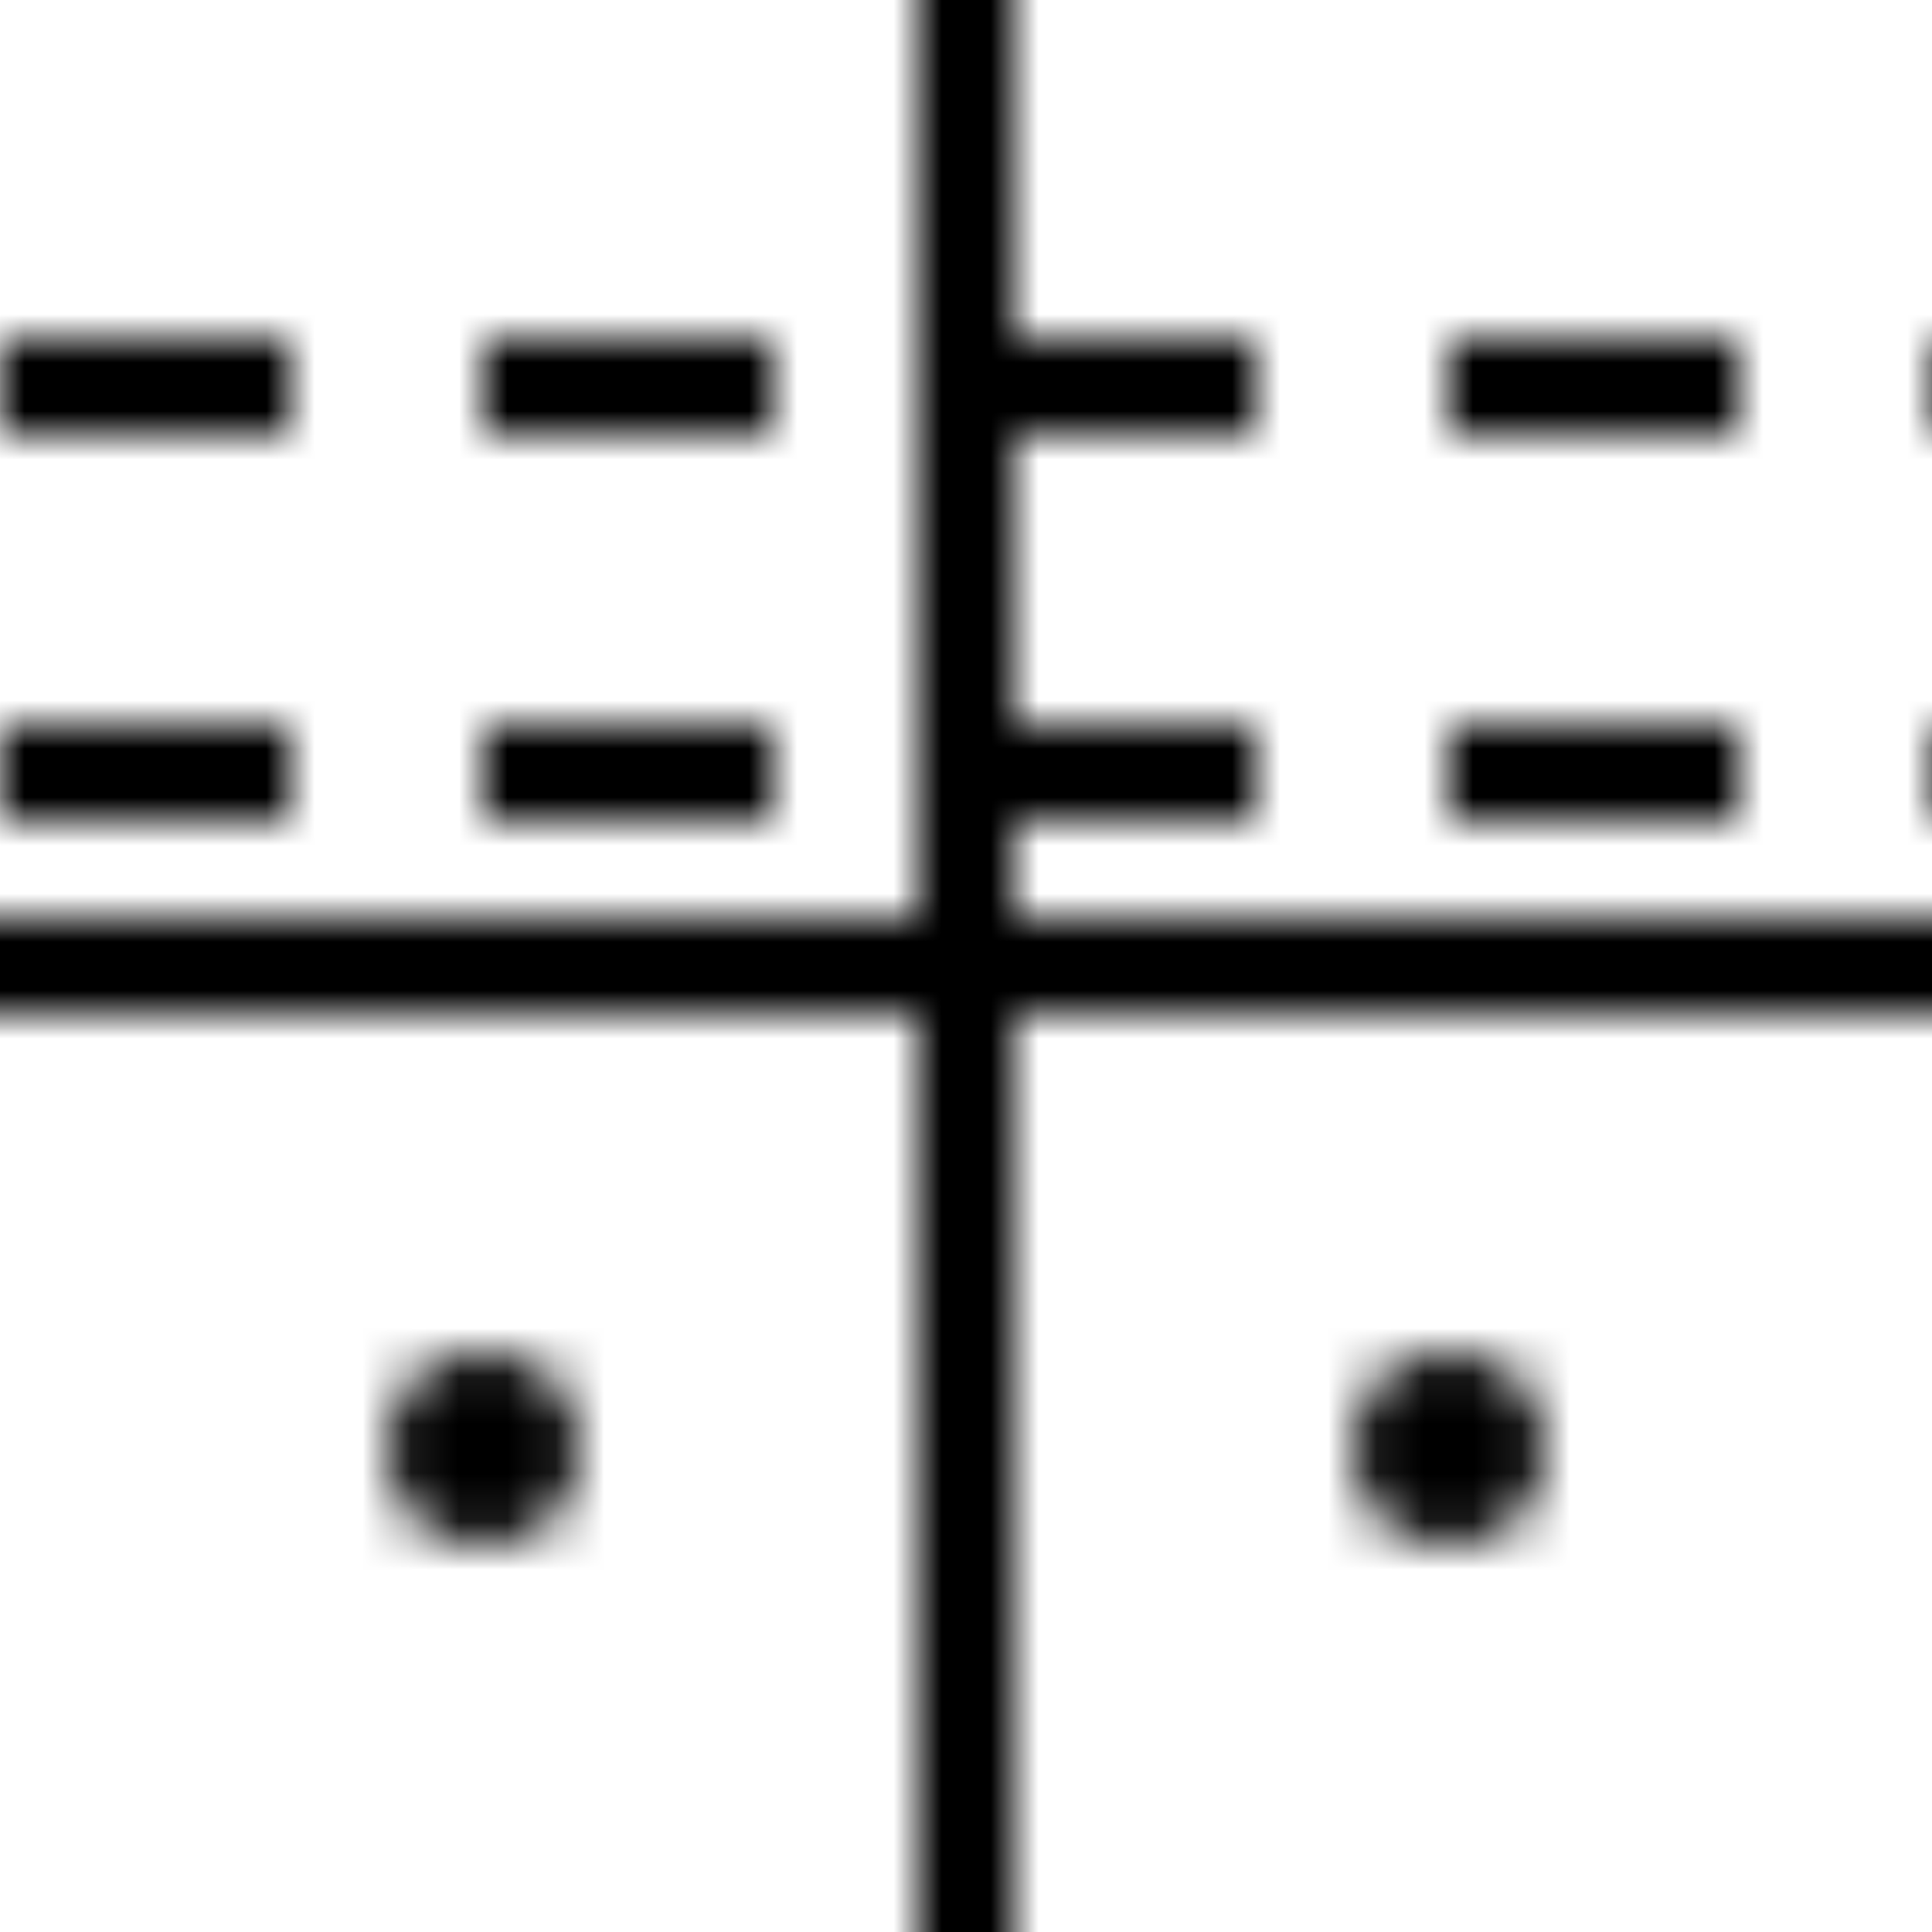 <svg xmlns="http://www.w3.org/2000/svg" width="40" height="40">
  <defs>
    <!-- Define a 40×40px repeating tile -->
    <pattern id="mudcloth" patternUnits="userSpaceOnUse" width="40" height="40">
      <!-- white base -->
      <rect width="40" height="40" fill="#fff"/>

      <!-- horizontal dashed lines -->
      <path
        d="M0 8 H40 M0 16 H40"
        stroke="#000"
        stroke-width="2"
        stroke-dasharray="6,4"
      />

      <!-- central cross -->
      <path
        d="M20 0 V40 M0 20 H40"
        stroke="#000"
        stroke-width="2"
      />

      <!-- dot clusters -->
      <circle cx="10" cy="30" r="2" fill="#000"/>
      <circle cx="30" cy="30" r="2" fill="#000"/>
    </pattern>
  </defs>

  <!-- fill the entire artboard with that pattern -->
  <rect width="100%" height="100%" fill="url(#mudcloth)"/>
</svg>
